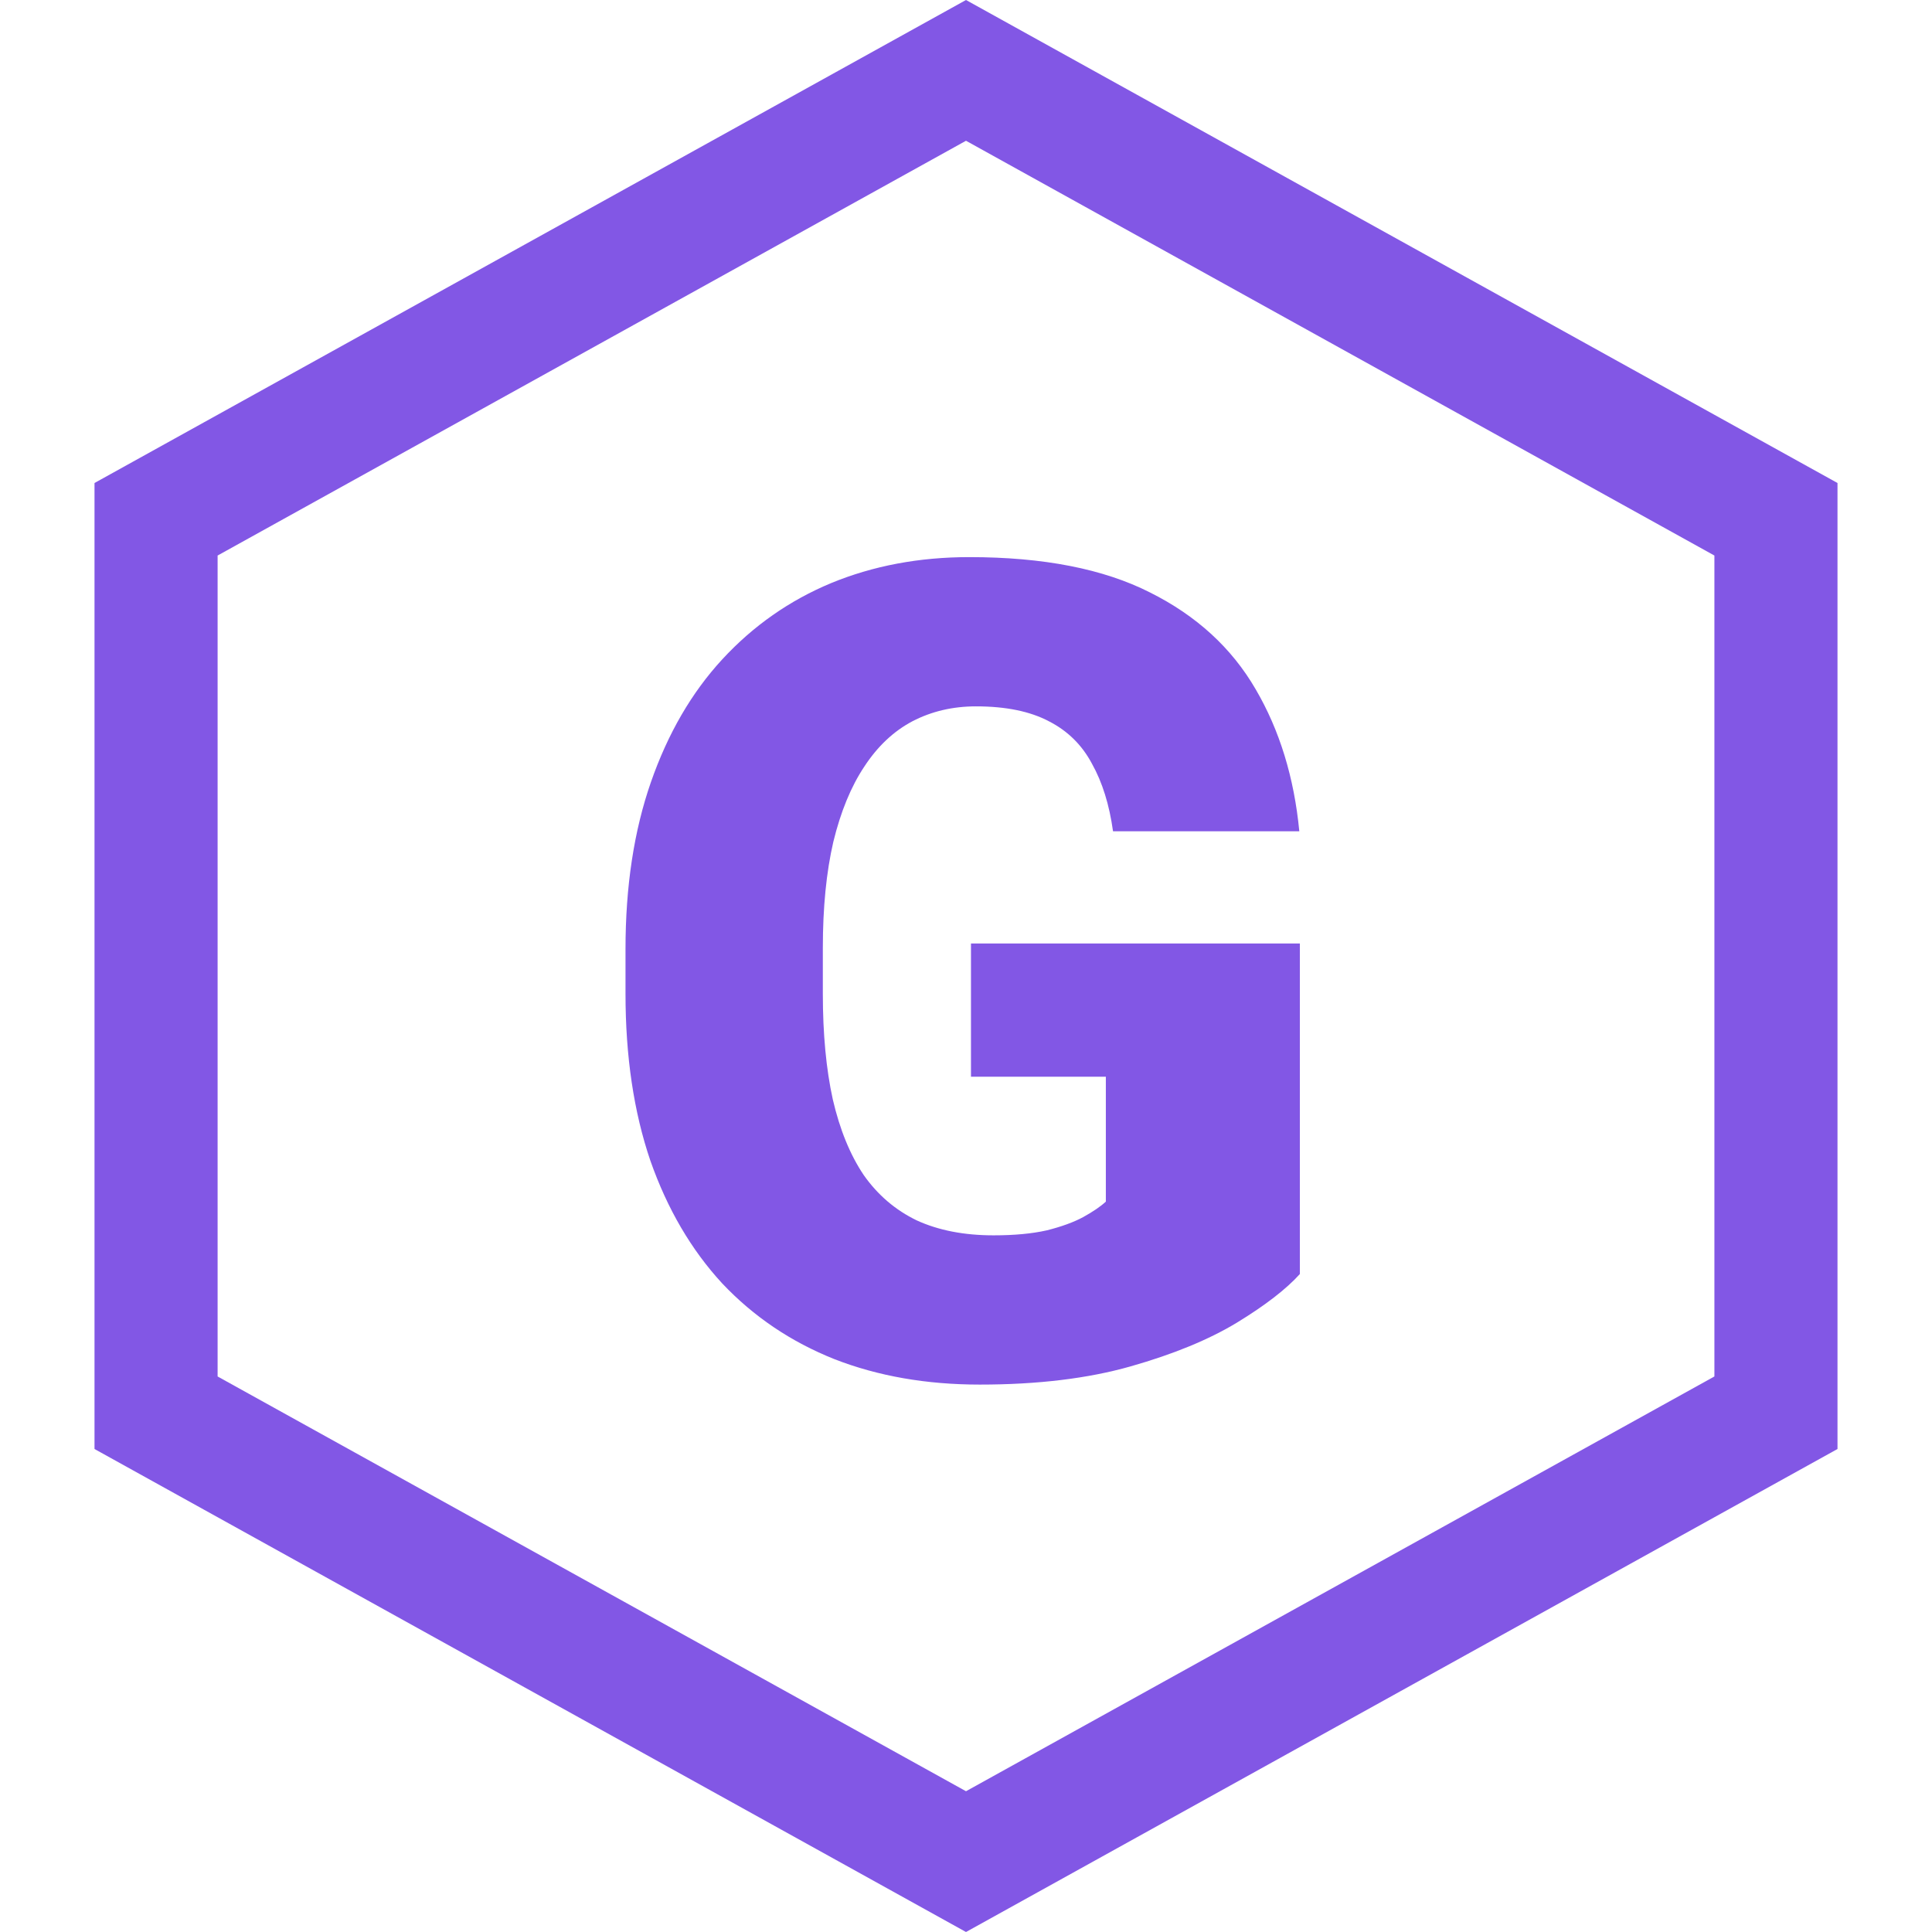 <svg width="60" height="60" viewBox="0 0 256 256" fill="none" xmlns="http://www.w3.org/2000/svg">
<path d="M128 18.651L227.167 73.611V182.389L128 237.348L28.834 182.389V73.611L128 18.651ZM128 0L12.523 64V192L128 256L243.478 192V64L128 0Z" fill="#8257E5"/>
<path d="M172.238 125.018V168.816C170.432 170.818 167.648 172.967 163.889 175.262C160.178 177.508 155.49 179.437 149.826 181.048C144.162 182.659 137.497 183.465 129.831 183.465C122.751 183.465 116.33 182.342 110.568 180.096C104.807 177.801 99.851 174.456 95.7 170.062C91.599 165.618 88.425 160.198 86.179 153.802C83.981 147.356 82.883 139.983 82.883 131.683V125.75C82.883 117.449 84.006 110.076 86.252 103.631C88.498 97.186 91.647 91.766 95.7 87.371C99.802 82.928 104.611 79.559 110.129 77.264C115.695 74.969 121.799 73.821 128.439 73.821C138.254 73.821 146.237 75.384 152.39 78.509C158.542 81.585 163.205 85.857 166.379 91.326C169.553 96.746 171.481 103.021 172.165 110.149H147.482C146.994 106.634 146.066 103.655 144.699 101.214C143.381 98.724 141.477 96.844 138.986 95.574C136.496 94.256 133.273 93.597 129.318 93.597C126.242 93.597 123.435 94.256 120.896 95.574C118.405 96.893 116.281 98.894 114.523 101.58C112.766 104.217 111.398 107.537 110.422 111.541C109.494 115.545 109.03 120.232 109.03 125.604V131.683C109.03 137.005 109.47 141.668 110.349 145.672C111.276 149.676 112.644 153.021 114.45 155.706C116.306 158.343 118.649 160.345 121.481 161.712C124.362 163.03 127.756 163.689 131.662 163.689C134.396 163.689 136.74 163.47 138.693 163.03C140.646 162.542 142.258 161.956 143.527 161.272C144.846 160.54 145.847 159.856 146.53 159.222V142.669H128.659V125.018H172.238Z" fill="#8257E5"/>
</svg>
